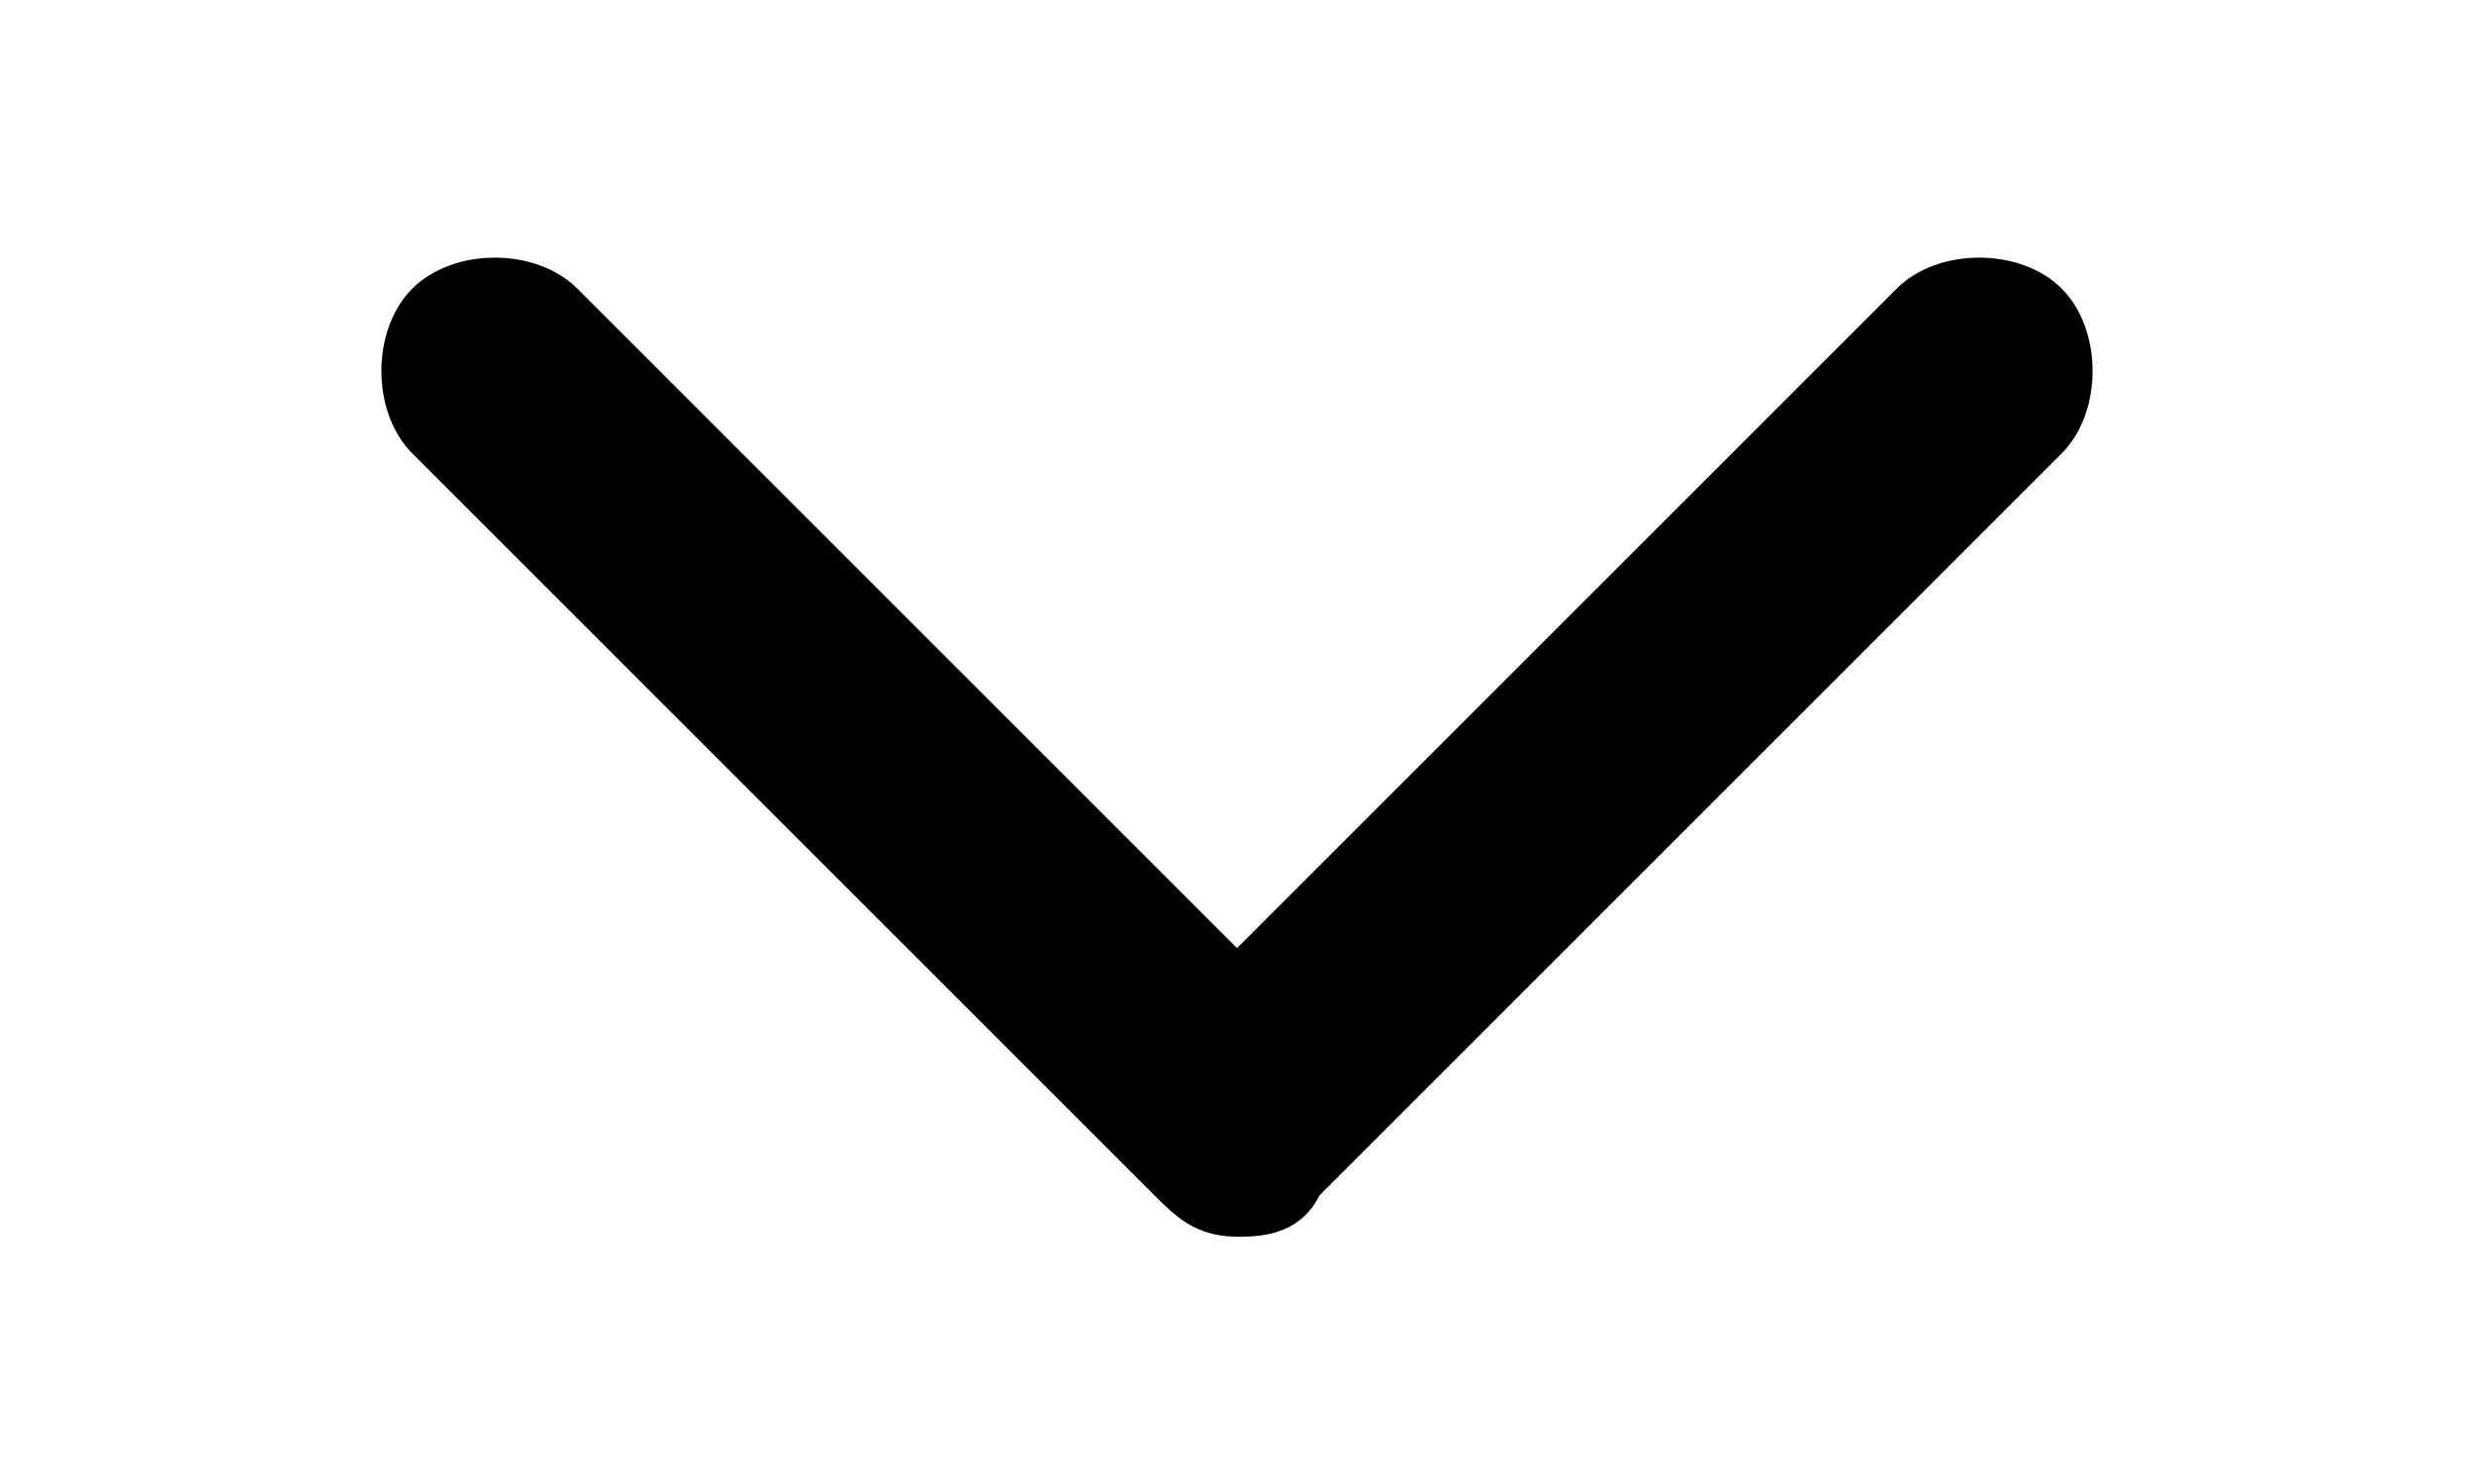 <?xml version="1.0" encoding="utf-8"?>
<!-- Generator: Adobe Illustrator 24.2.1, SVG Export Plug-In . SVG Version: 6.00 Build 0)  -->
<svg version="1.1" id="Capa_1" xmlns="http://www.w3.org/2000/svg" xmlns:xlink="http://www.w3.org/1999/xlink" x="0px" y="0px"
	 viewBox="0 0 12 7.2" style="enable-background:new 0 0 12 7.2;" xml:space="preserve">
<g>
	<path d="M6,6C5.8,6,5.7,5.9,5.6,5.8L2,2.2C1.8,2,1.8,1.6,2,1.4s0.6-0.2,0.8,0L6,4.6l3.2-3.2c0.2-0.2,0.6-0.2,0.8,0
		c0.2,0.2,0.2,0.6,0,0.8L6.4,5.8C6.3,6,6.1,6,6,6z"/>
</g>
</svg>
